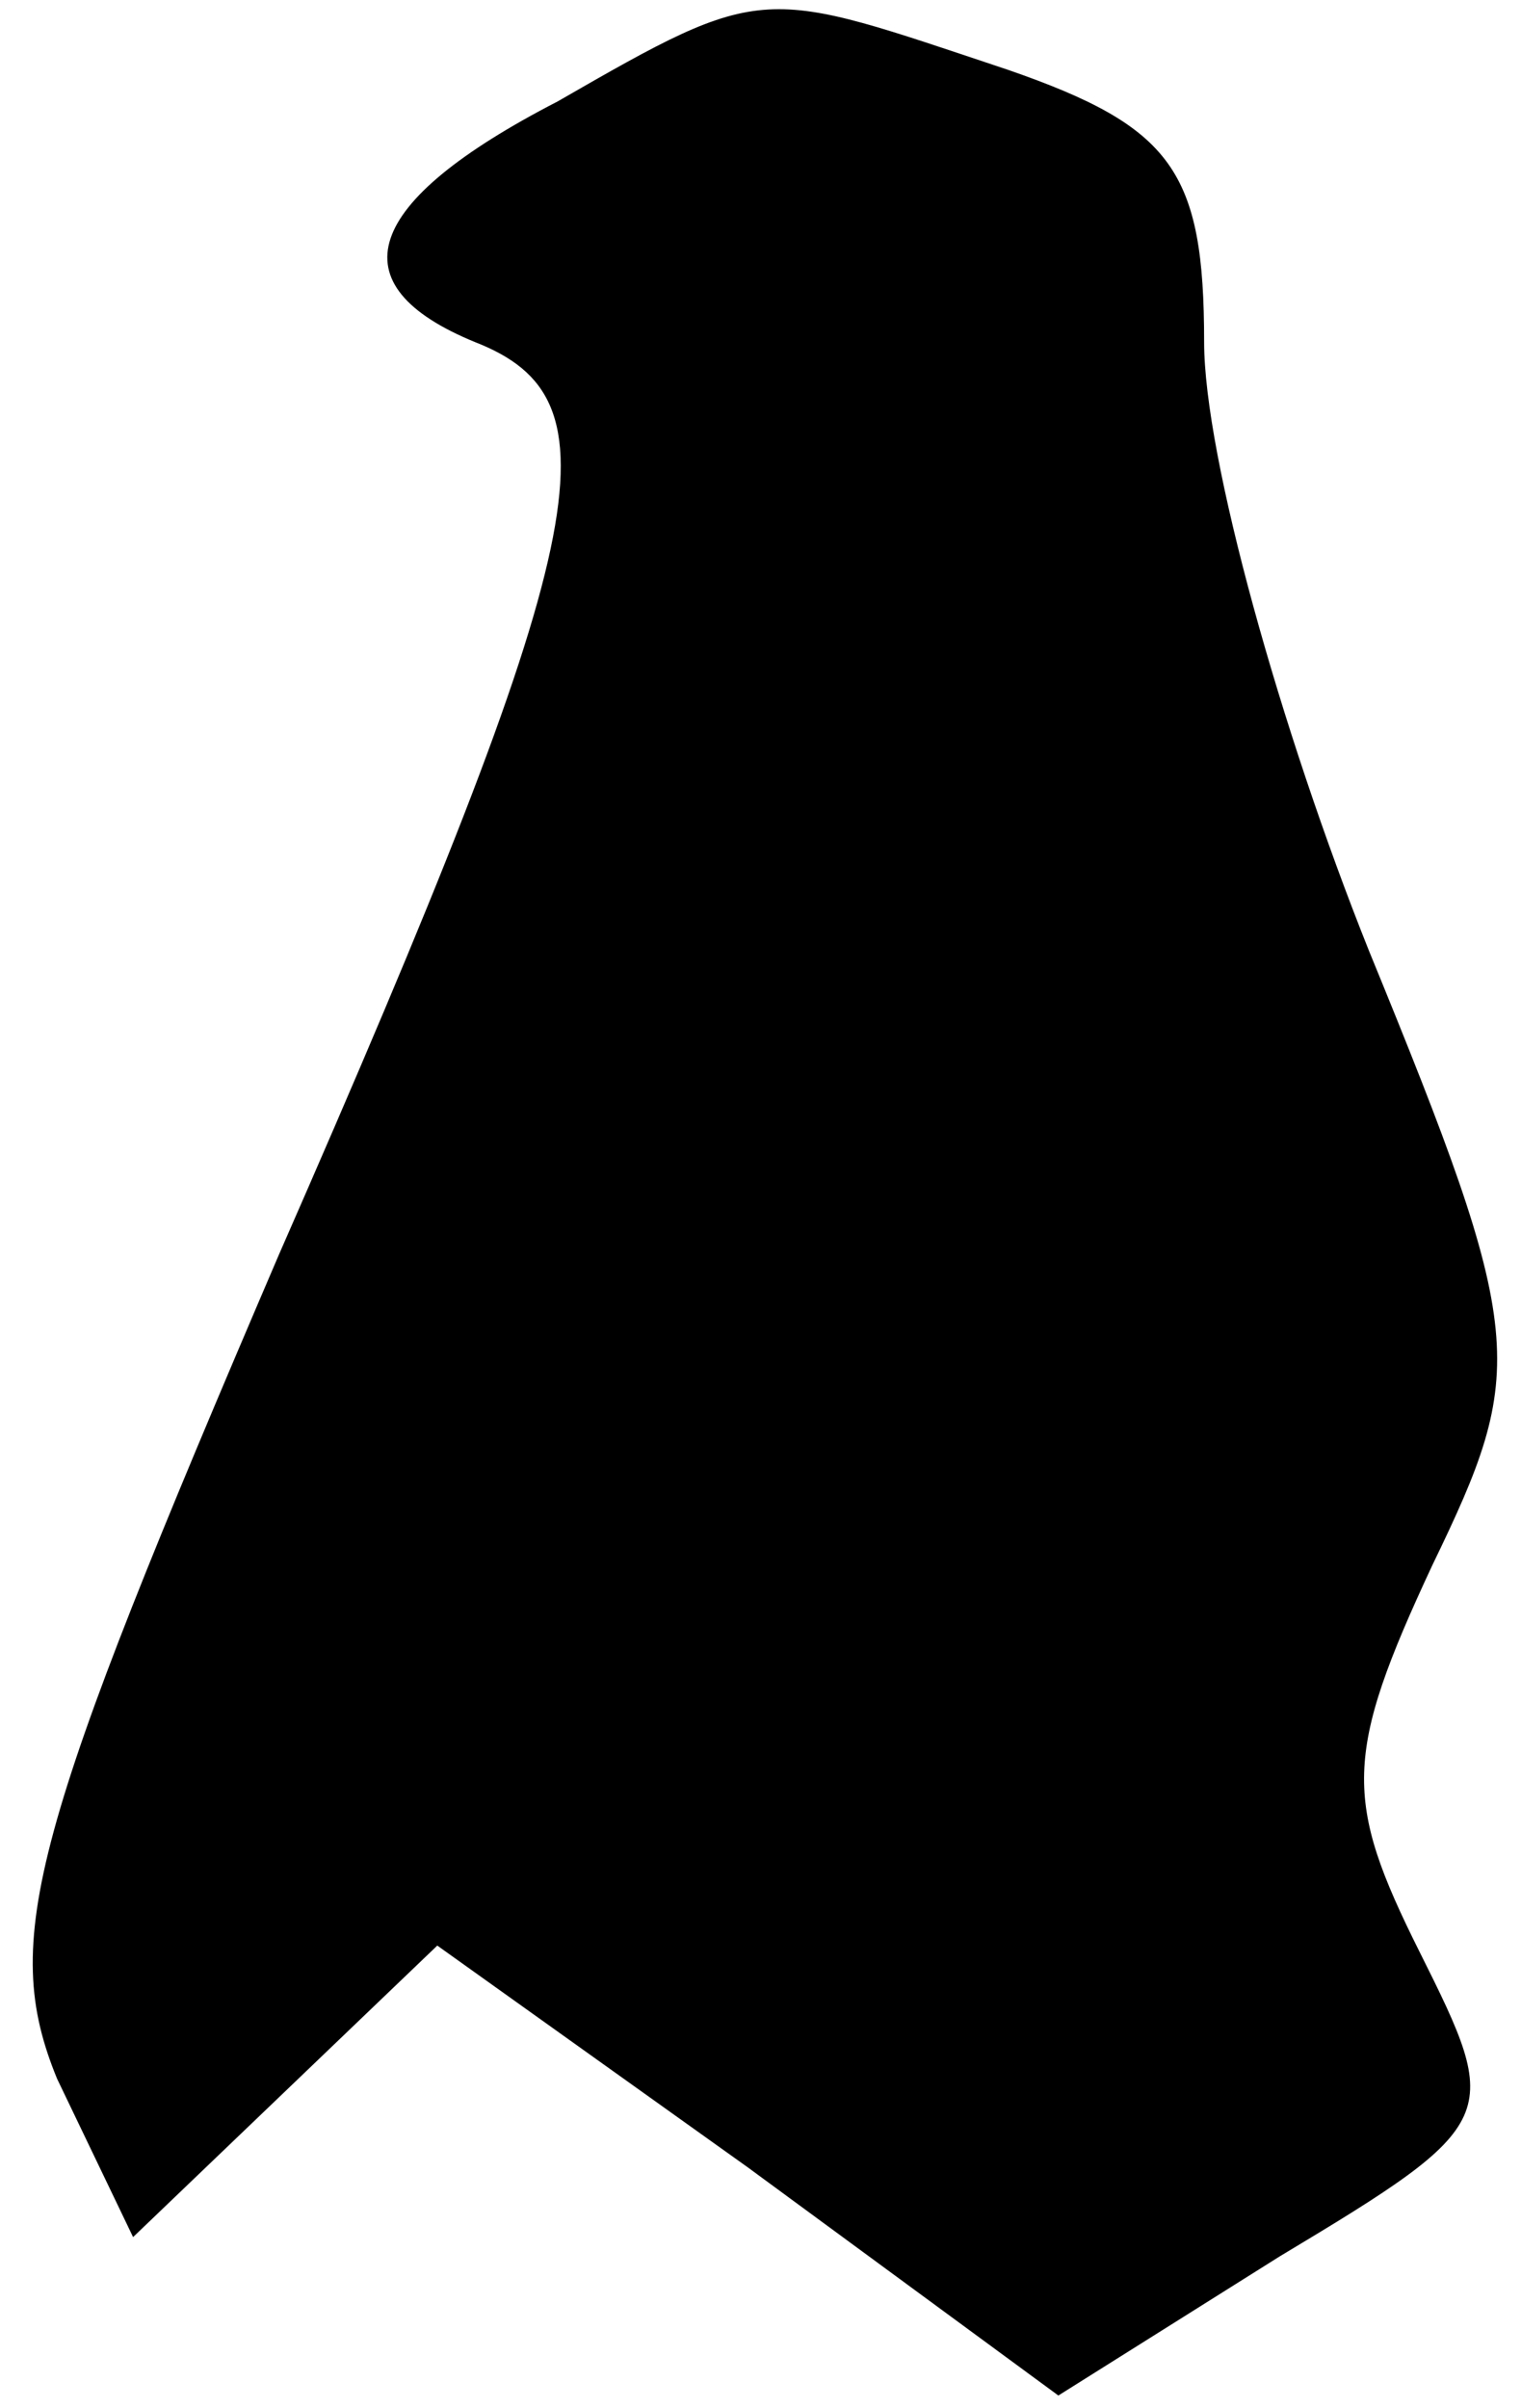 <?xml version="1.0" standalone="no"?>
<!DOCTYPE svg PUBLIC "-//W3C//DTD SVG 20010904//EN"
 "http://www.w3.org/TR/2001/REC-SVG-20010904/DTD/svg10.dtd">
<svg version="1.0" xmlns="http://www.w3.org/2000/svg"
 width="24pt" height="38pt" viewBox="0 0 24 38"
 preserveAspectRatio="xMidYMid meet">
<g transform="translate(0,38) scale(0.1,-0.1)"
fill="#000000" stroke="none">
<path fill="#000000" stroke="none" d="M88 364 c-31 -16 -35 -29 -13 -38 23
-9 19 -30 -31 -144 -39 -91 -44 -108 -35 -130 l12 -25 24 23 24 23 49 -35 49
-36 35 22 c35 21 35 22 22 48 -12 24 -12 31 2 61 15 31 15 36 -10 97 -14 35
-26 78 -26 96 0 27 -5 34 -31 43 -39 13 -38 14 -71 -5z"/>
</g>
</svg>
